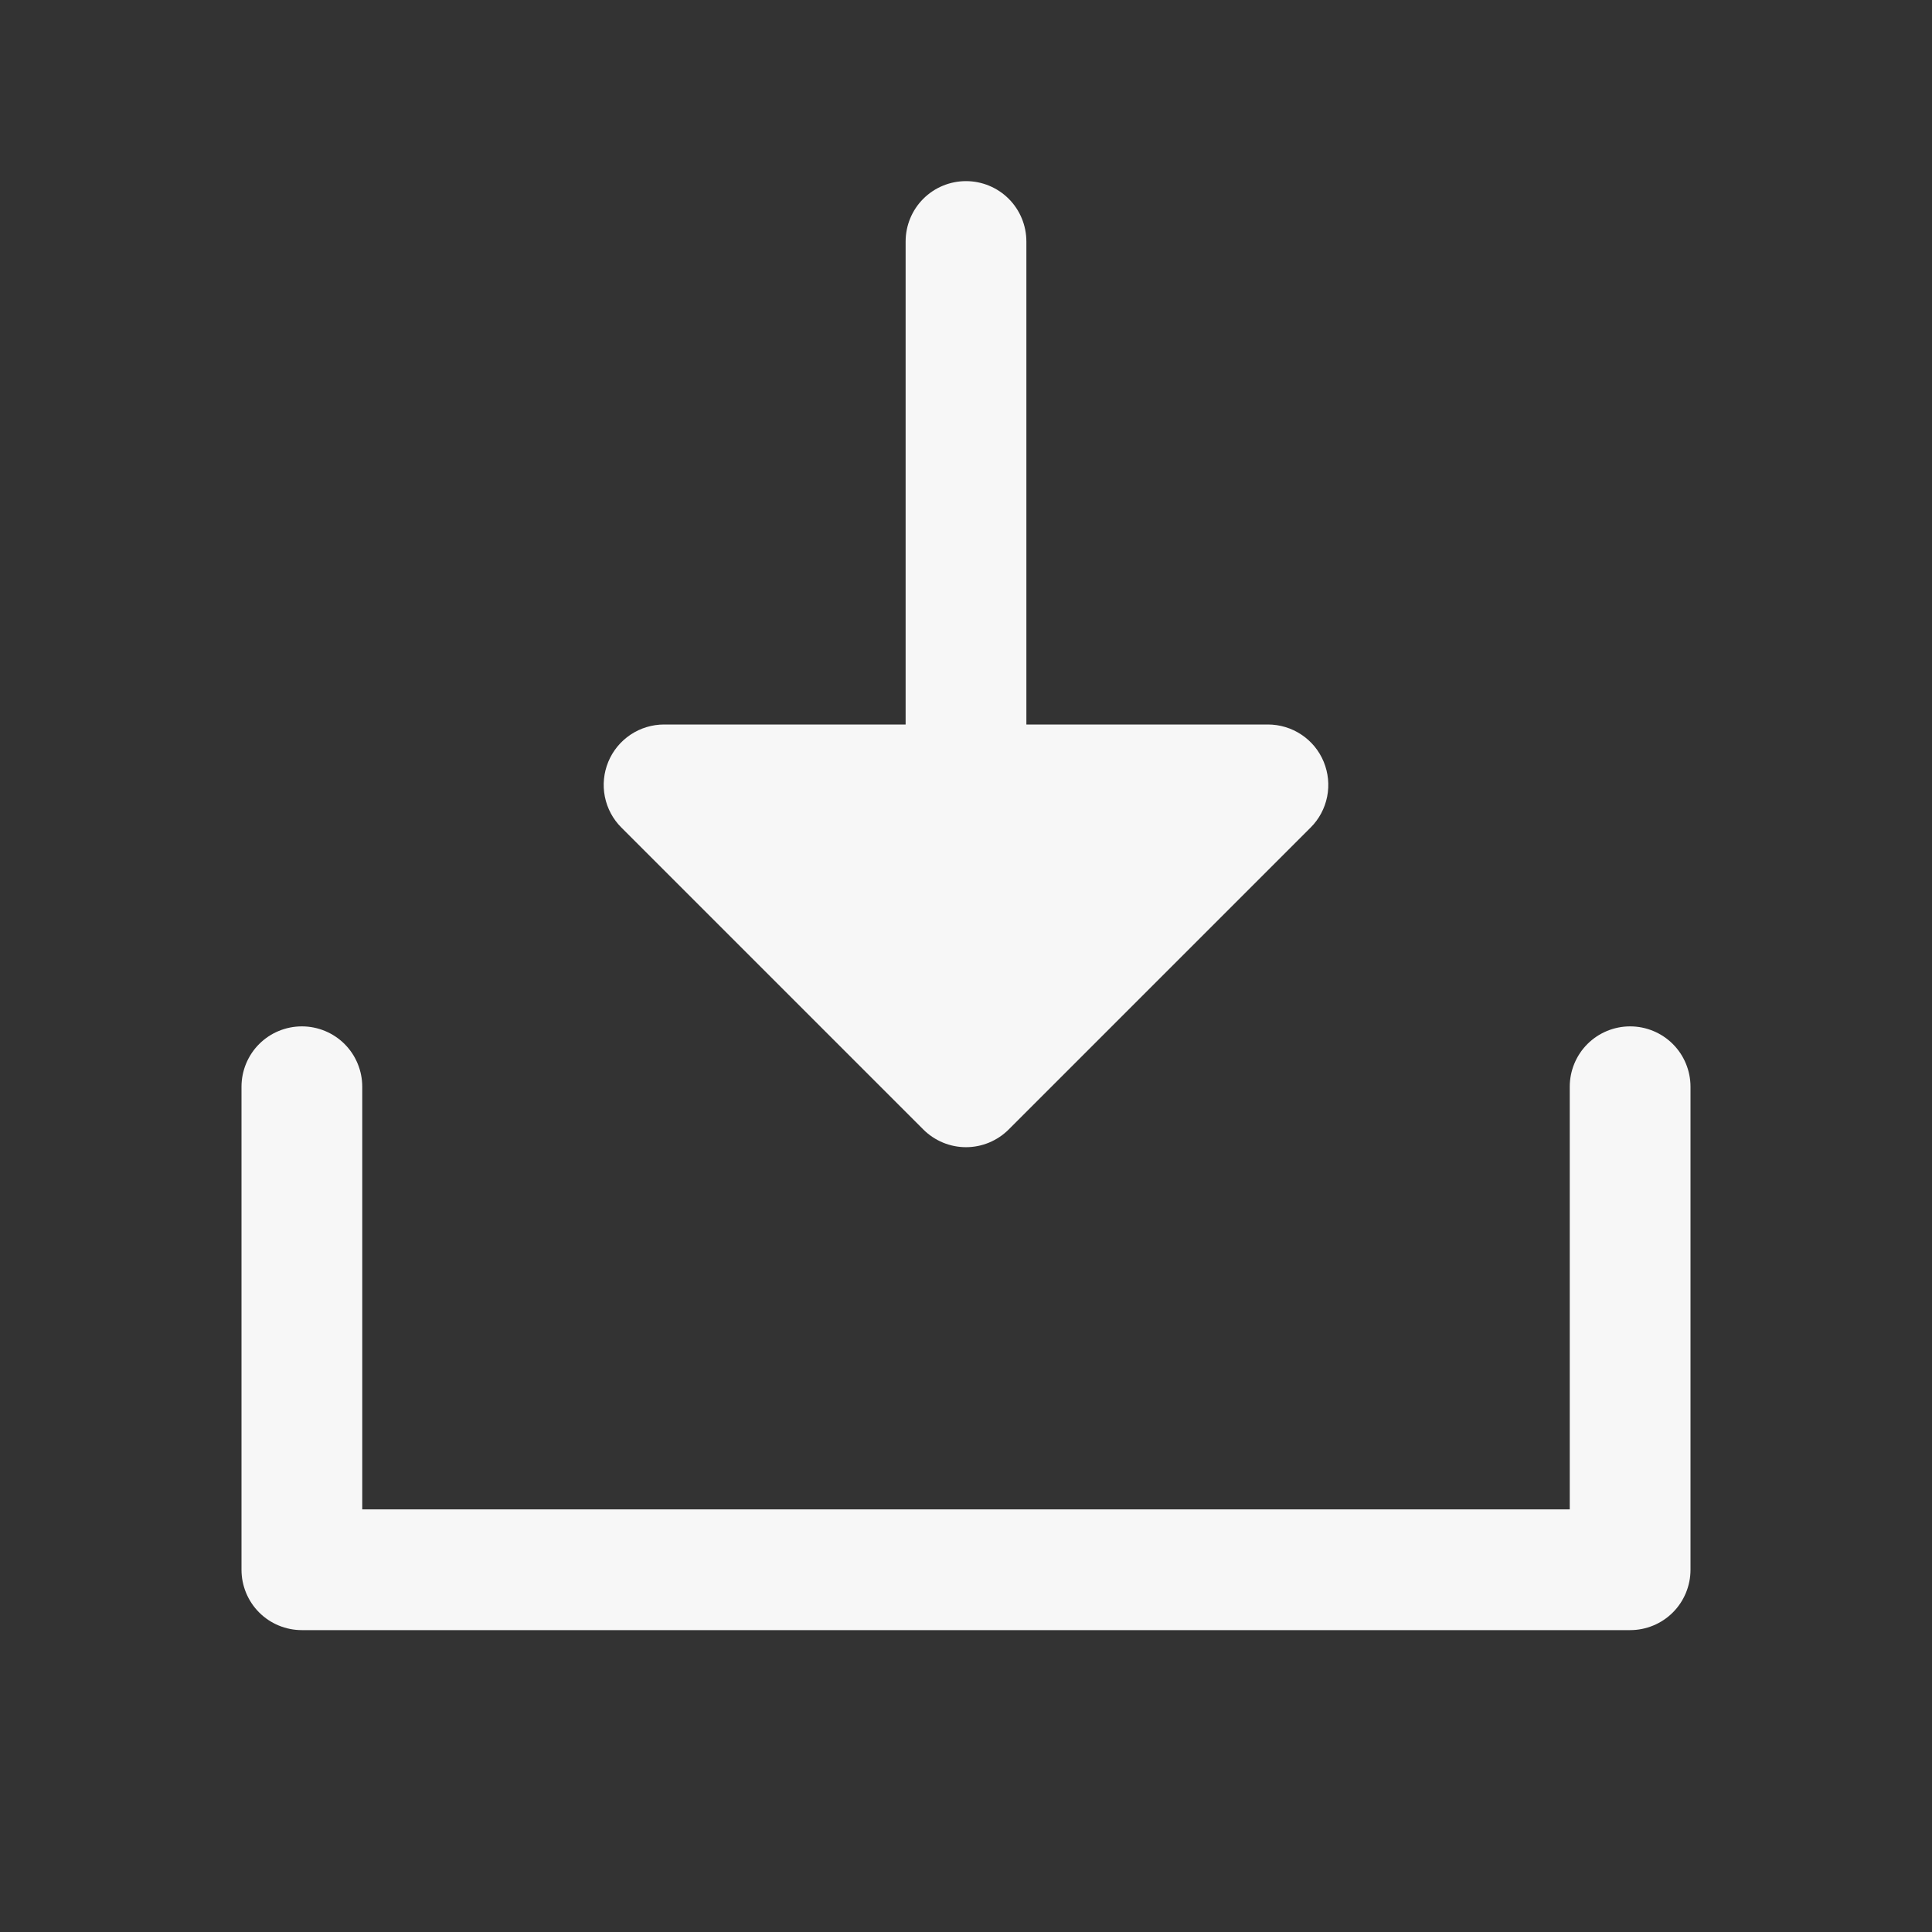 <svg width="28" height="28" viewBox="0 0 28 28" fill="none" xmlns="http://www.w3.org/2000/svg">
<rect x="0" y="0" width="28" height="28" fill="#333333" stroke="none"/>
<path d="M24.5 15.75V22.75C24.5 22.982 24.408 23.205 24.244 23.369C24.08 23.533 23.857 23.625 23.625 23.625H4.375C4.143 23.625 3.92 23.533 3.756 23.369C3.592 23.205 3.5 22.982 3.5 22.75V15.75C3.5 15.518 3.592 15.295 3.756 15.131C3.92 14.967 4.143 14.875 4.375 14.875C4.607 14.875 4.83 14.967 4.994 15.131C5.158 15.295 5.25 15.518 5.25 15.75V21.875H22.75V15.75C22.75 15.518 22.842 15.295 23.006 15.131C23.17 14.967 23.393 14.875 23.625 14.875C23.857 14.875 24.08 14.967 24.244 15.131C24.408 15.295 24.5 15.518 24.5 15.75ZM13.381 16.369C13.462 16.45 13.559 16.515 13.665 16.559C13.771 16.603 13.885 16.626 14 16.626C14.115 16.626 14.229 16.603 14.335 16.559C14.441 16.515 14.538 16.45 14.619 16.369L18.994 11.994C19.117 11.872 19.2 11.716 19.234 11.546C19.268 11.376 19.25 11.2 19.184 11.04C19.118 10.88 19.006 10.743 18.861 10.647C18.718 10.551 18.548 10.5 18.375 10.5H14.875V3.5C14.875 3.268 14.783 3.045 14.619 2.881C14.455 2.717 14.232 2.625 14 2.625C13.768 2.625 13.545 2.717 13.381 2.881C13.217 3.045 13.125 3.268 13.125 3.5V10.5H9.625C9.452 10.5 9.283 10.551 9.139 10.647C8.995 10.743 8.882 10.88 8.816 11.04C8.75 11.2 8.732 11.376 8.766 11.546C8.8 11.716 8.883 11.872 9.006 11.994L13.381 16.369Z" fill="#F7F7F7"/>
</svg>
